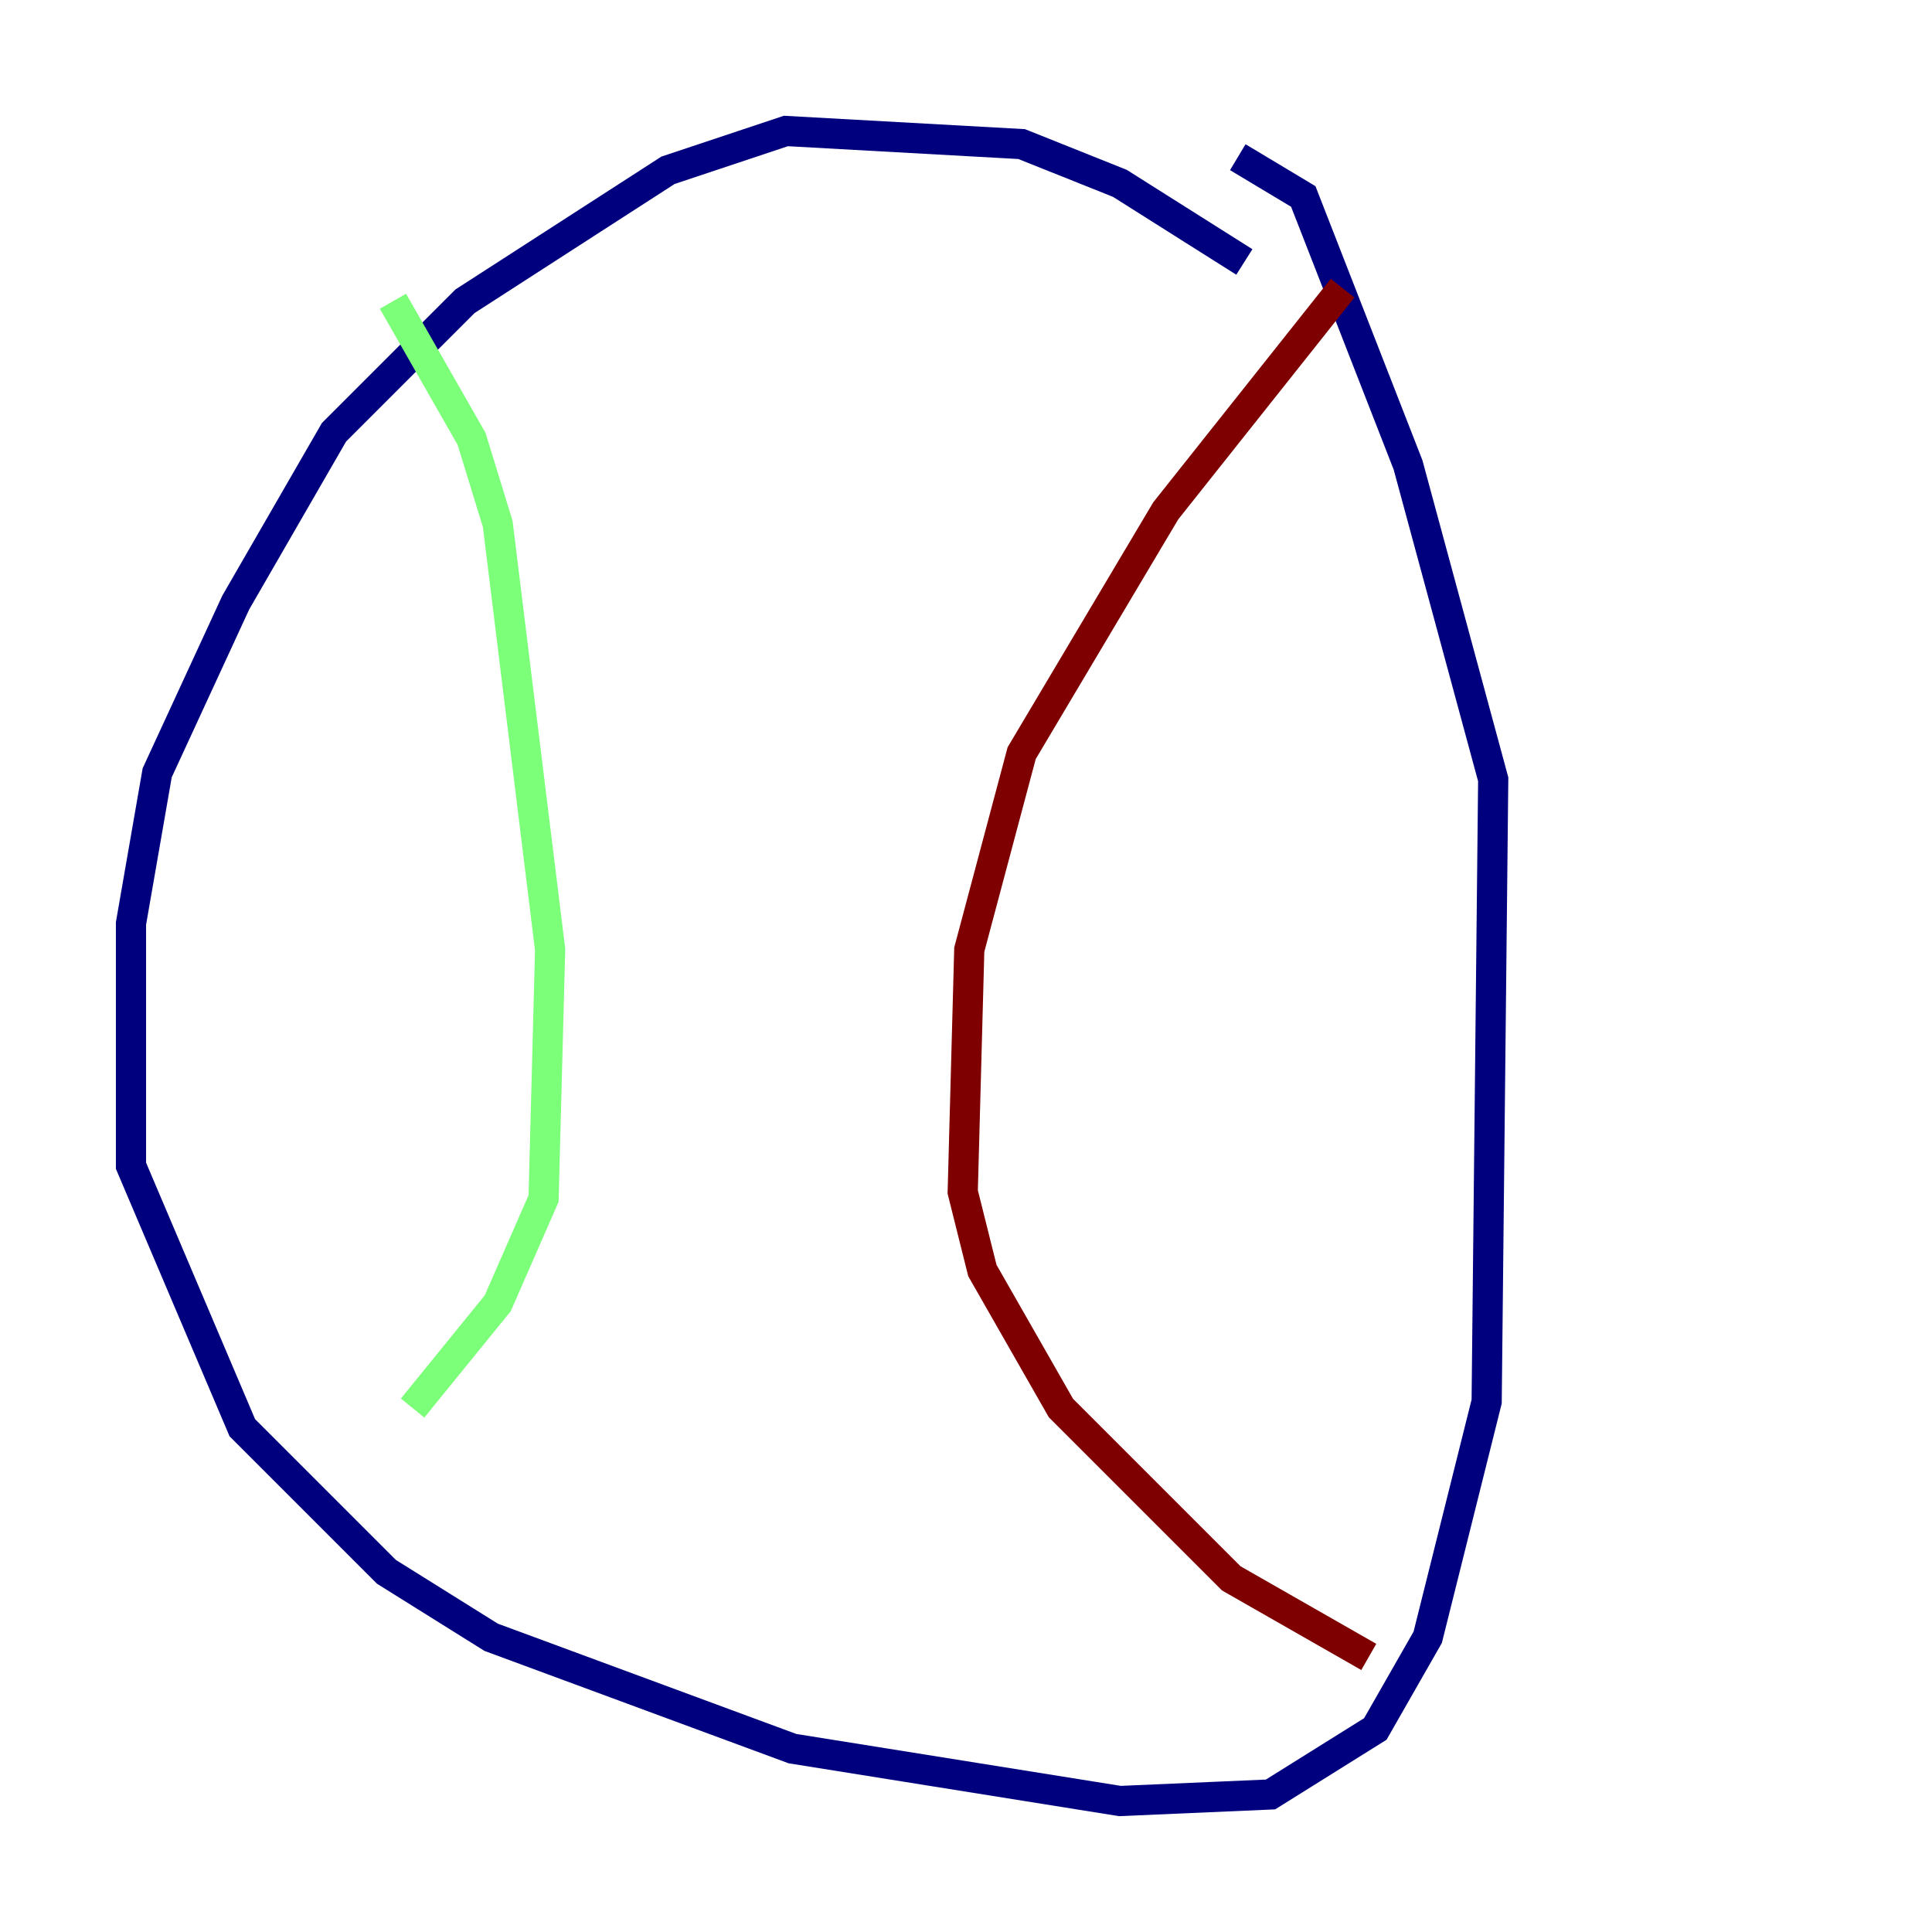 <?xml version="1.0" encoding="utf-8" ?>
<svg baseProfile="tiny" height="128" version="1.2" viewBox="0,0,128,128" width="128" xmlns="http://www.w3.org/2000/svg" xmlns:ev="http://www.w3.org/2001/xml-events" xmlns:xlink="http://www.w3.org/1999/xlink"><defs /><polyline fill="none" points="82.441,17.356 74.197,12.149 67.688,9.546 52.068,8.678 44.258,11.281 30.807,19.959 22.129,28.637 15.62,39.919 10.414,51.2 8.678,61.18 8.678,77.234 16.054,94.59 25.6,104.136 32.542,108.475 52.502,115.851 74.197,119.322 84.176,118.888 91.119,114.549 94.59,108.475 98.495,92.854 98.929,51.634 93.288,30.807 86.346,13.017 82.007,10.414" stroke="#00007f" stroke-width="2" /><polyline fill="none" points="26.034,19.959 31.241,29.071 32.976,34.712 36.447,62.915 36.014,79.403 32.976,86.346 27.336,93.288" stroke="#7cff79" stroke-width="2" /><polyline fill="none" points="88.949,19.091 77.234,33.844 67.688,49.898 64.217,62.915 63.783,78.969 65.085,84.176 70.291,93.288 81.573,104.57 90.685,109.776" stroke="#7f0000" stroke-width="2" /></svg>